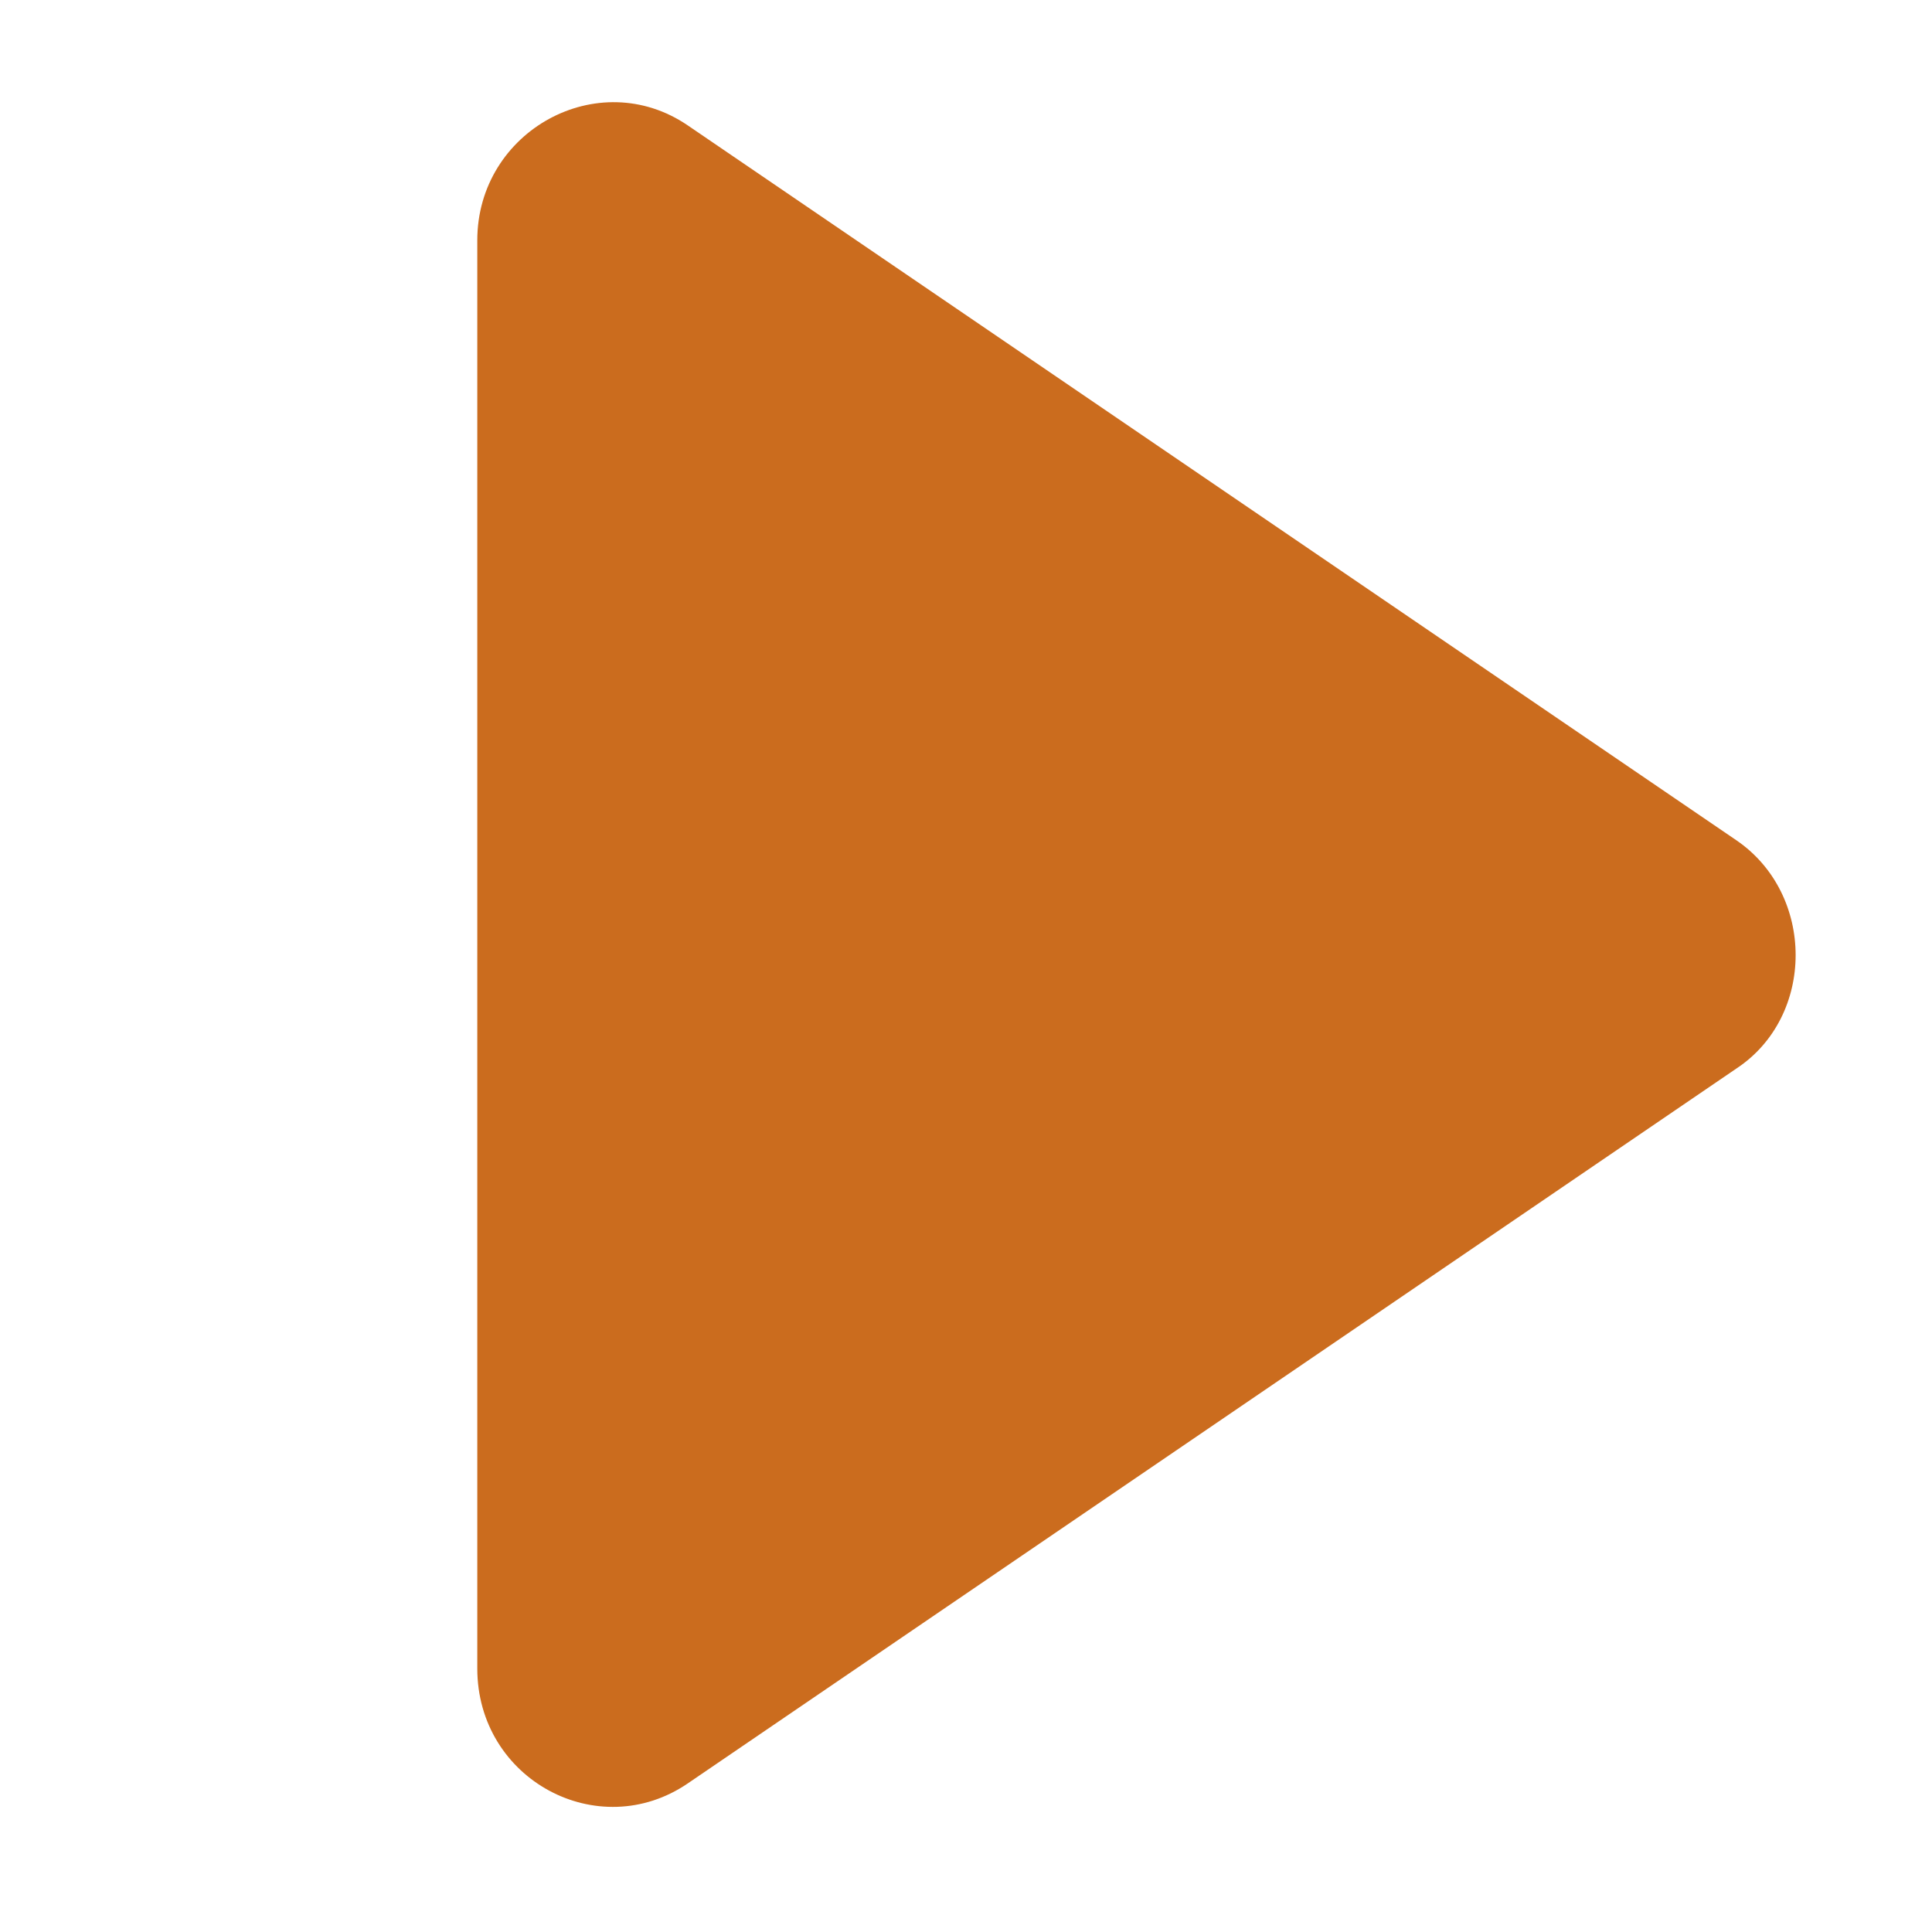 <svg width="24" height="24" viewBox="0 0 24 24" fill="none" xmlns="http://www.w3.org/2000/svg">
<path d="M21.571 10.439L8.544 1.558C7.433 0.8 5.929 1.625 5.929 2.986V20.726C5.929 22.109 7.433 22.912 8.544 22.154L21.571 13.273C22.551 12.626 22.551 11.109 21.571 10.439Z" fill="#CB6C1E"/>
</svg>
